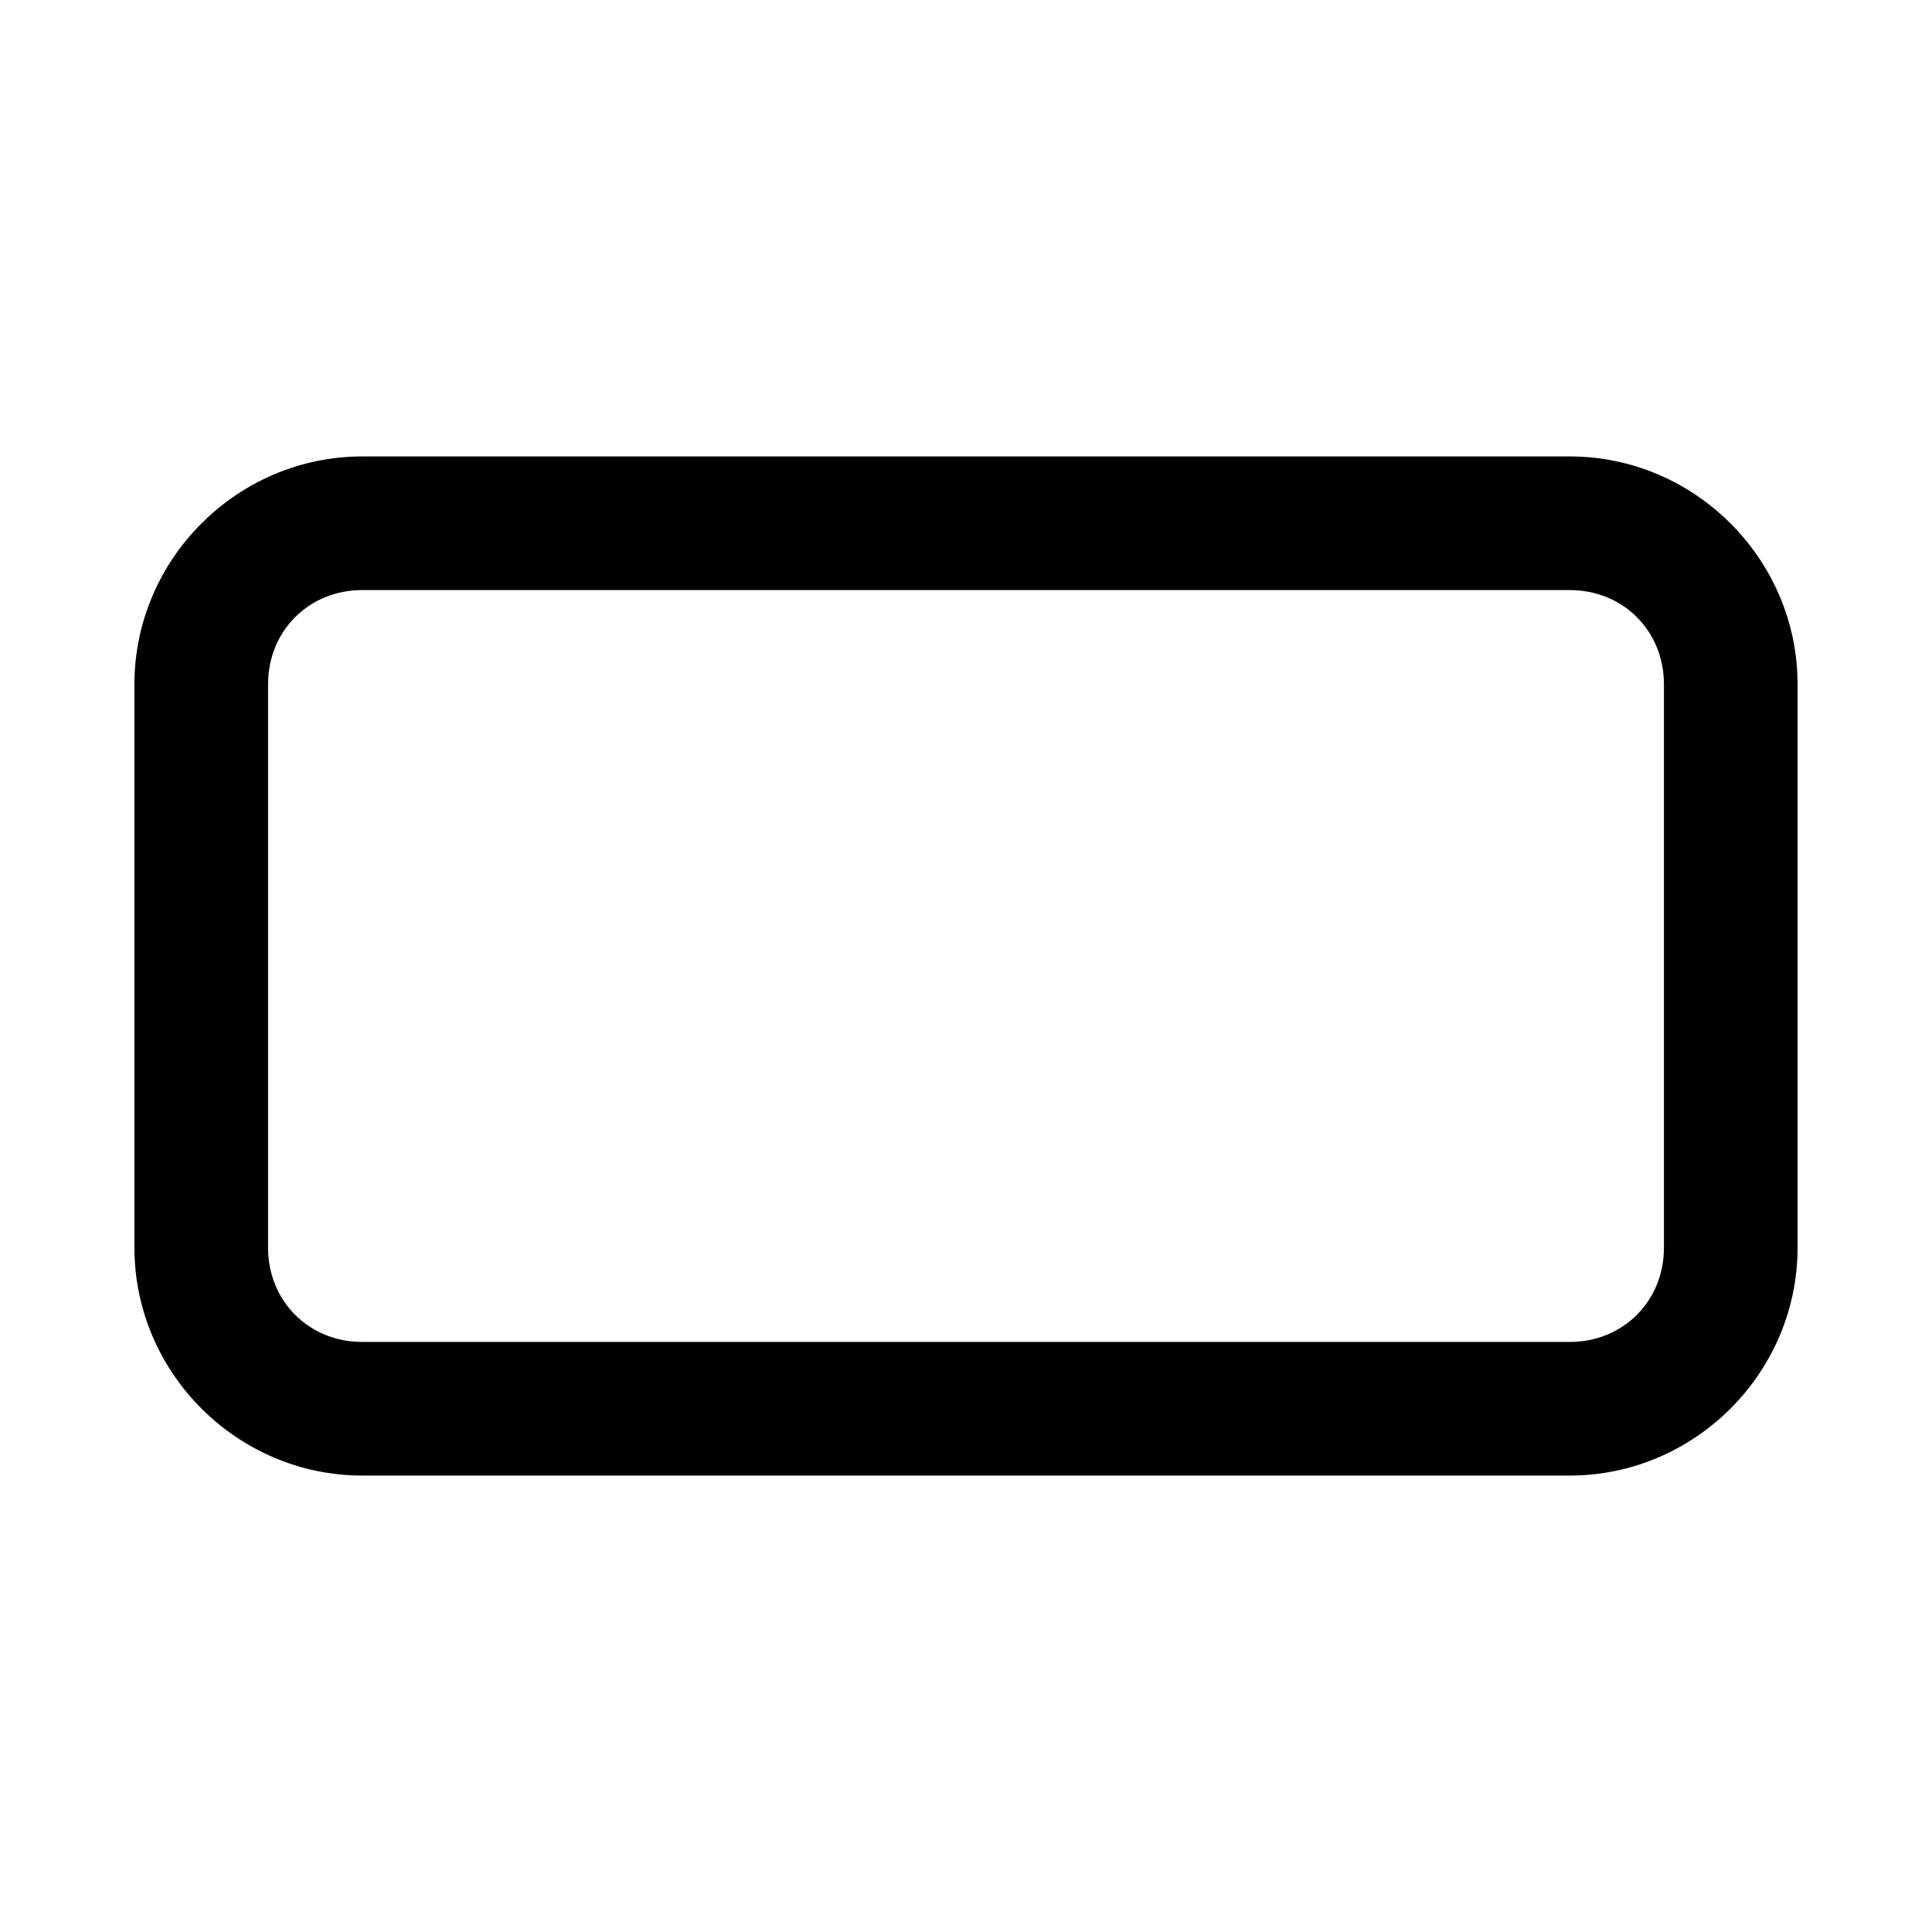 <?xml version="1.0" encoding="UTF-8" standalone="no"?>
<svg
   width="24"
   height="24"
   viewBox="0 0 24 24"
   fill="none"
   version="1.1"
   id="svg1"
   xmlns="http://www.w3.org/2000/svg"
>
  <path
     style="color:#000000;fill:#000000;-inkscape-stroke:none"
     d="M 4.5,5.67 C 2.947,5.67 1.67,6.947 1.67,8.5 v 7 c 0,1.553 1.277,2.83 2.83,2.83 h 15 c 1.553,0 2.83,-1.277 2.83,-2.83 v -7 c 0,-1.553 -1.277,-2.83 -2.83,-2.83 z m 0,1.66 h 15 c 0.663,0 1.17,0.507 1.17,1.17 v 7 c 0,0.663 -0.507,1.17 -1.17,1.17 h -15 c -0.663,0 -1.17,-0.507 -1.17,-1.17 v -7 C 3.33,7.837 3.837,7.33 4.5,7.33 Z"
     id="rect1" />
</svg>
